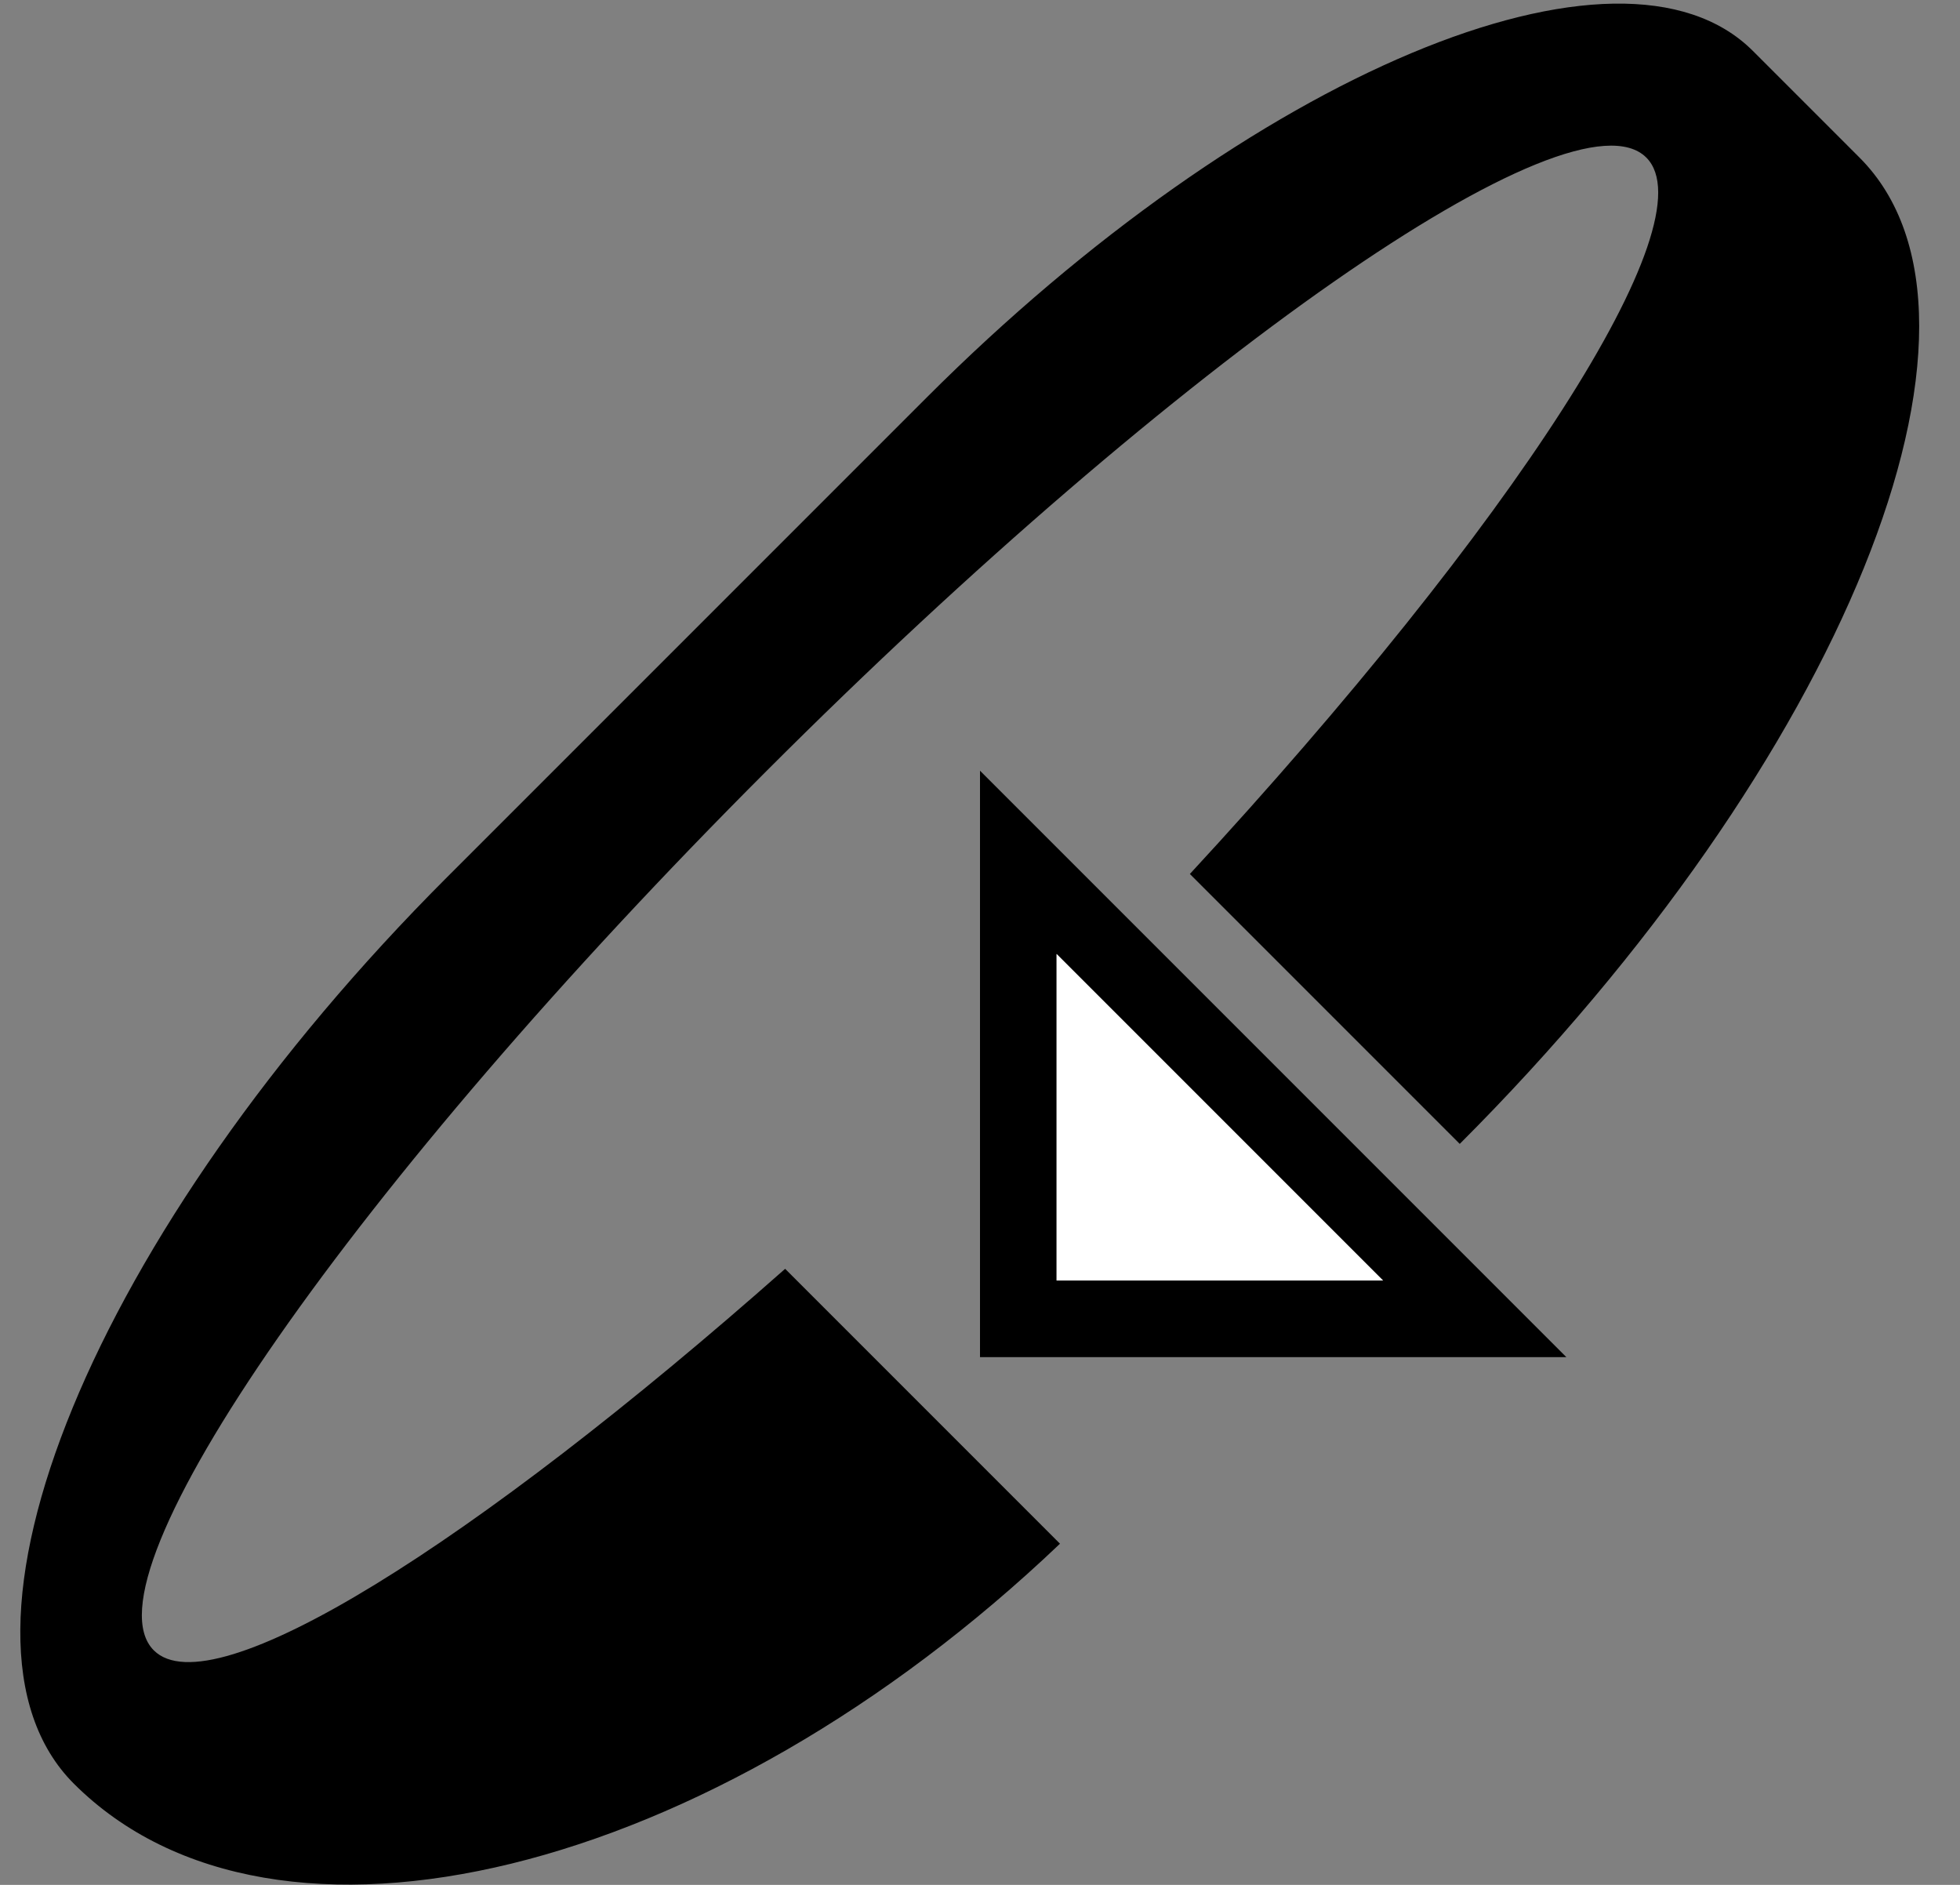 <?xml version="1.0" encoding="UTF-8" standalone="no"?>
<svg
   xmlns:dc="http://purl.org/dc/elements/1.1/"
   xmlns:cc="http://creativecommons.org/ns#"
   xmlns:rdf="http://www.w3.org/1999/02/22-rdf-syntax-ns#"
   xmlns:svg="http://www.w3.org/2000/svg"
   xmlns="http://www.w3.org/2000/svg"
   xmlns:sodipodi="http://sodipodi.sourceforge.net/DTD/sodipodi-0.dtd"
   xmlns:inkscape="http://www.inkscape.org/namespaces/inkscape"
   version="1.0"
   width="26"
   height="25"
   id="svg2"
   inkscape:version="0.47 r22583"
   sodipodi:docname="02-10-003-02-02-14.svg">
  <rect width="100%" height="100%" fill="#808080" stroke="none"/>
  <defs
     id="defs16">
    <inkscape:perspective
       sodipodi:type="inkscape:persp3d"
       inkscape:vp_x="0 : 23 : 1"
       inkscape:vp_y="0 : 1000 : 0"
       inkscape:vp_z="36 : 23 : 1"
       inkscape:persp3d-origin="18 : 15.333333 : 1"
       id="perspective18" />
  </defs>
  <sodipodi:namedview
     pagecolor="#ffffff"
     bordercolor="#666666"
     borderopacity="1"
     objecttolerance="10"
     gridtolerance="10"
     guidetolerance="10"
     inkscape:pageopacity="0"
     inkscape:pageshadow="2"
     inkscape:window-width="964"
     inkscape:window-height="721"
     id="namedview14"
     showgrid="true"
     inkscape:zoom="16.47"
     inkscape:cx="13"
     inkscape:cy="12.5"
     inkscape:window-x="365"
     inkscape:window-y="0"
     inkscape:window-maximized="0"
     inkscape:current-layer="svg2"
     showborder="true">
    <inkscape:grid
       type="xygrid"
       id="grid2824"
       empspacing="5"
       visible="true"
       enabled="true"
       snapvisiblegridlinesonly="true" />
  </sodipodi:namedview>
  <path
     style="fill:#000000;fill-opacity:1;stroke:none"
     d="M 13,18 13,10.222 20.778,18 13,18 z m 1.016,-1.016 4.331,0 -4.331,-4.331 0,4.331 z"
     id="path3279" />
  <path
     style="fill:#000000;fill-opacity:1;stroke:none"
     d="m 0.979,23.657 c -1.953,-1.953 0.263,-7.335 4.95,-12.021 L 12.293,5.272 c 4.296,-4.296 9.203,-6.354 10.96,-4.596 l 1.414,1.414 C 26.815,4.238 24.441,10.095 19.364,15.172 L 15.784,11.592 C 20.052,6.975 22.684,2.936 21.839,2.09 20.863,1.114 15.639,4.754 10.172,10.222 4.704,15.689 1.064,20.913 2.04,21.889 c 0.776,0.776 4.244,-1.406 8.375,-5.06 l 3.646,3.646 C 9.431,24.885 3.643,26.32 0.979,23.657 z"
     id="path5562" />
  <path
     style="fill:#ffffff;fill-opacity:1;stroke:none"
     d="m 14.016,16.984 0,-4.331 4.331,4.331 -4.331,0 z"
     id="path6281" />
</svg>
